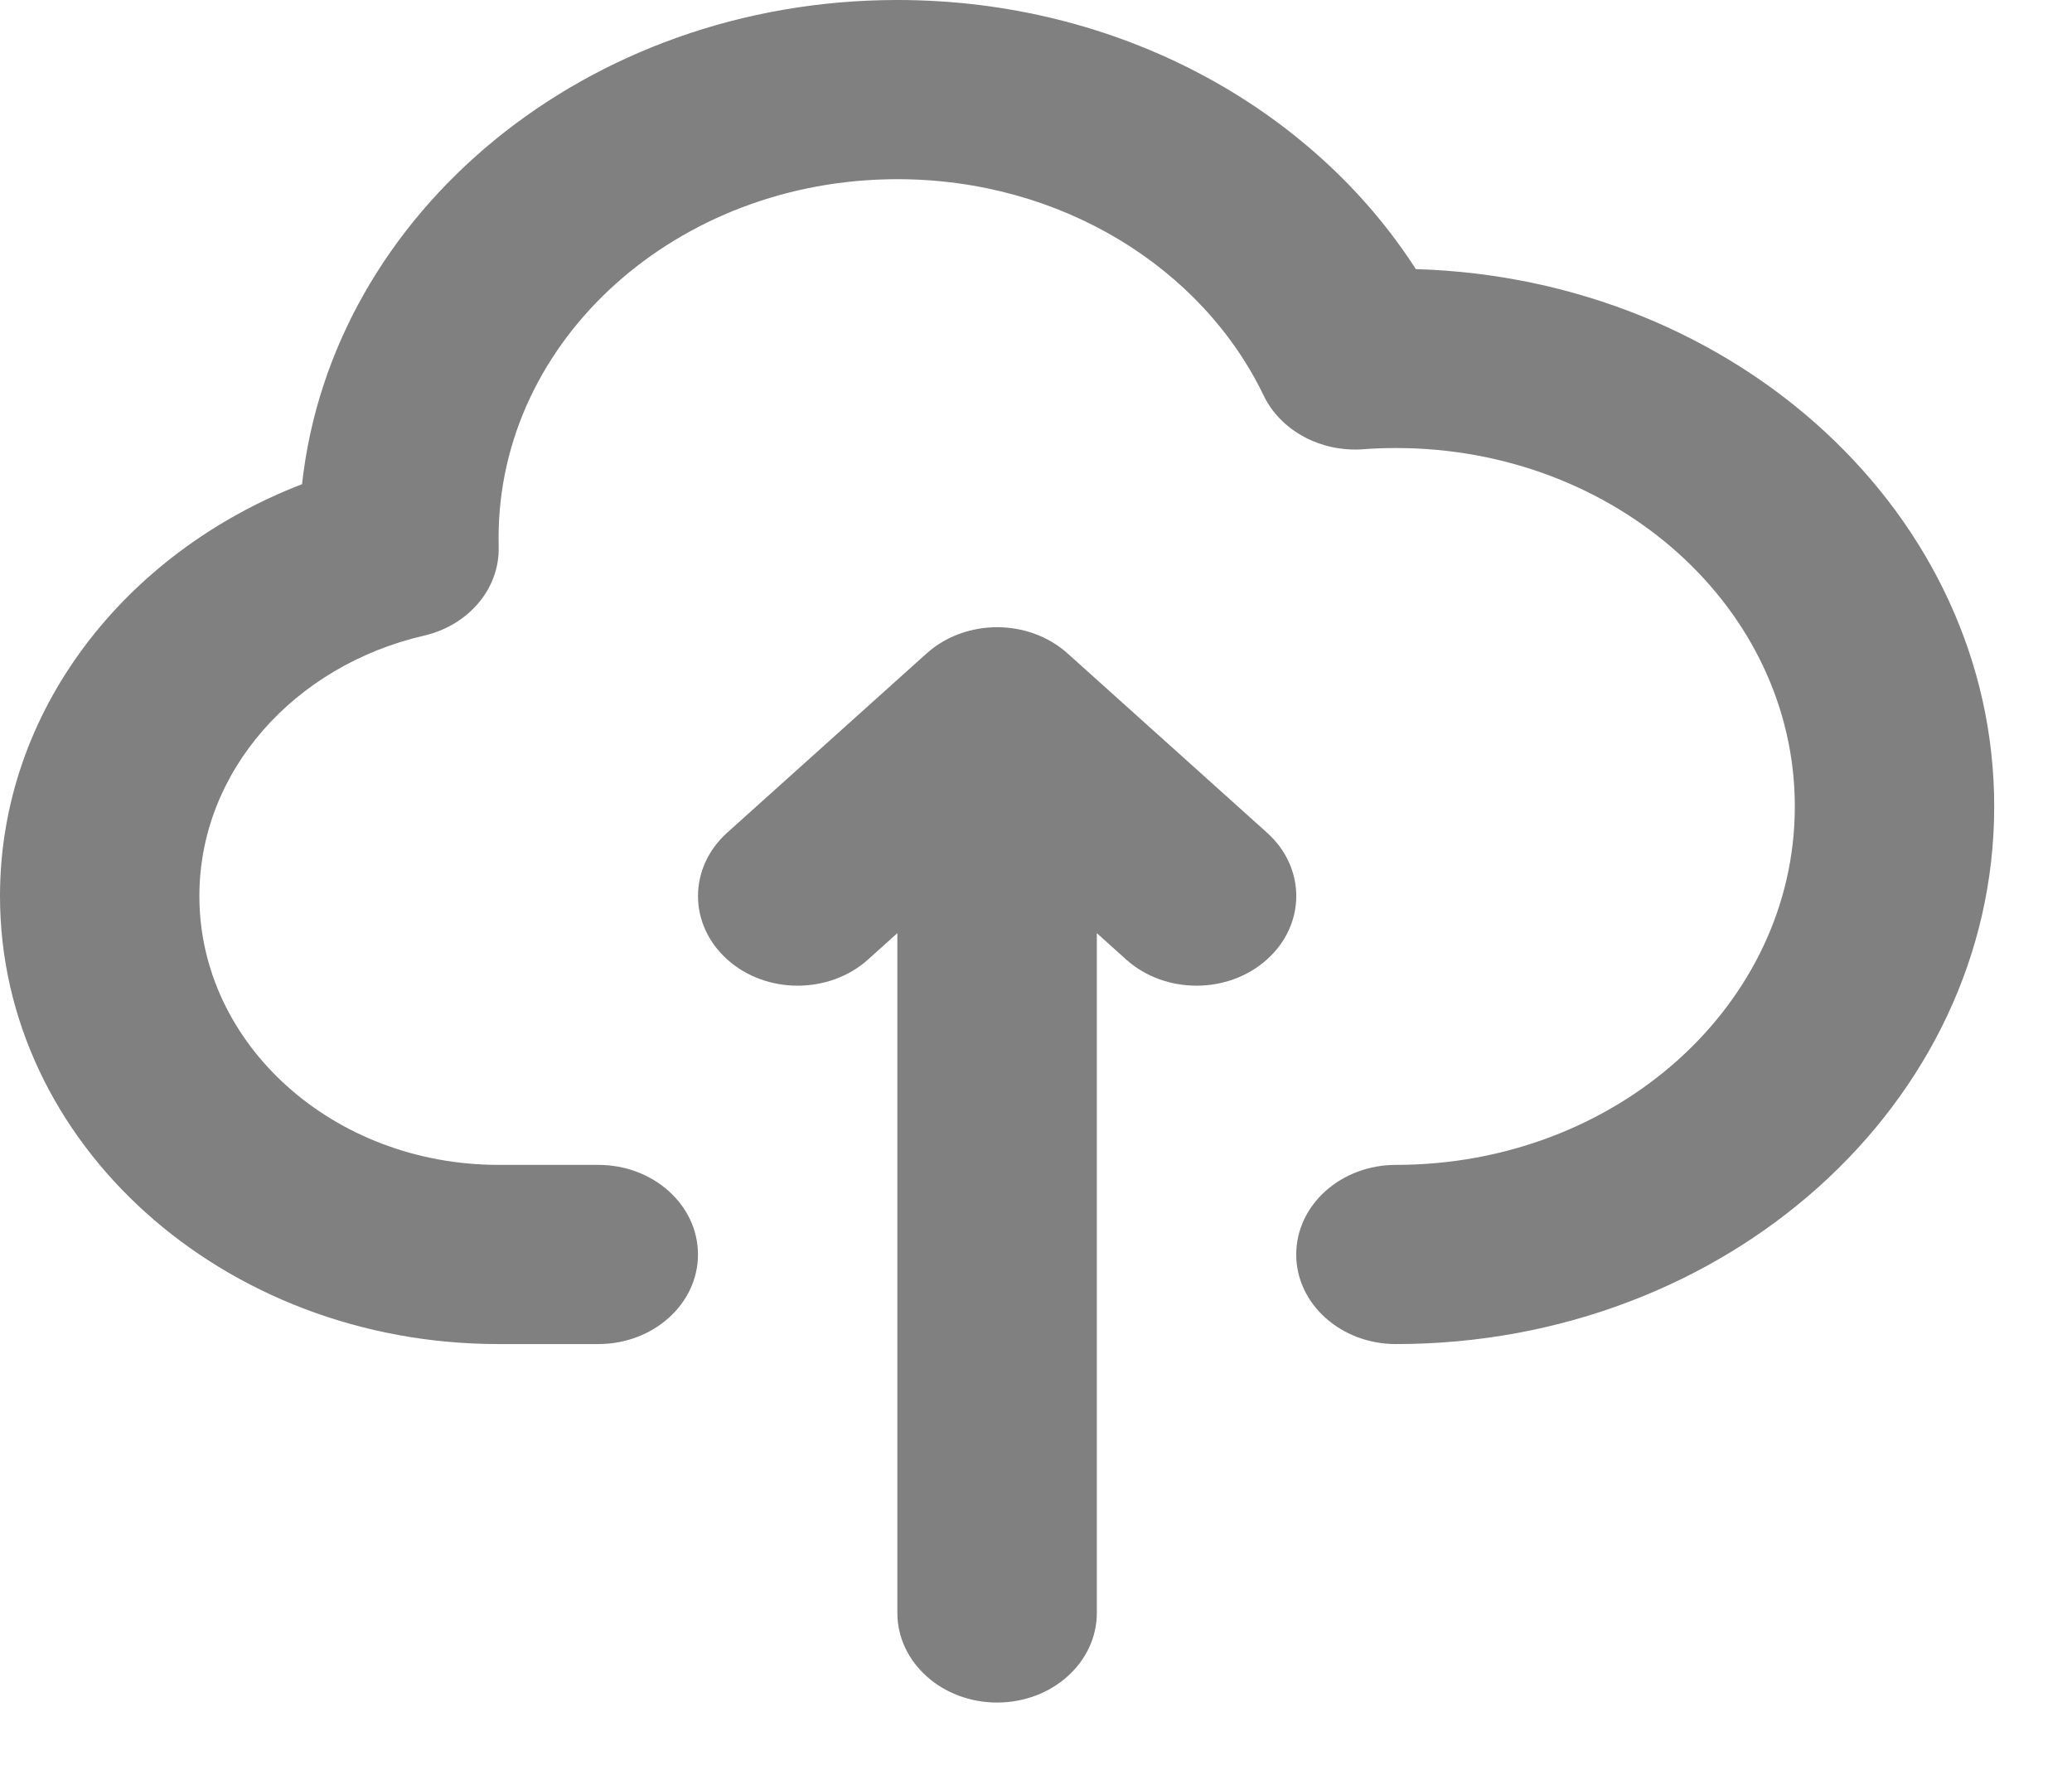 <svg width="22" height="19" viewBox="0 0 22 19" fill="grey" xmlns="http://www.w3.org/2000/svg">
<path d="M9.528 1.903C7.189 1.903 5.294 3.607 5.294 5.71C5.294 5.741 5.294 5.773 5.295 5.807C5.306 6.25 4.977 6.641 4.5 6.751C3.129 7.068 2.117 8.187 2.117 9.516C2.117 11.093 3.539 12.371 5.294 12.371H6.352C6.937 12.371 7.411 12.797 7.411 13.323C7.411 13.848 6.937 14.274 6.352 14.274H5.294C2.37 14.274 0 12.144 0 9.516C0 7.553 1.321 5.87 3.207 5.142C3.524 2.255 6.233 0 9.528 0C11.883 0 13.936 1.151 15.033 2.858C18.443 2.958 21.174 5.475 21.174 8.565C21.174 11.718 18.33 14.274 14.822 14.274C14.237 14.274 13.763 13.848 13.763 13.323C13.763 12.797 14.237 12.371 14.822 12.371C17.161 12.371 19.057 10.667 19.057 8.565C19.057 6.462 17.161 4.758 14.822 4.758C14.705 4.758 14.589 4.762 14.475 4.771C14.023 4.804 13.597 4.574 13.417 4.2C12.766 2.847 11.269 1.903 9.528 1.903ZM9.838 6.94C10.252 6.568 10.922 6.568 11.336 6.94L13.453 8.843C13.867 9.215 13.867 9.817 13.453 10.189C13.04 10.561 12.369 10.561 11.956 10.189L11.646 9.91V17.129C11.646 17.655 11.172 18.081 10.587 18.081C10.002 18.081 9.528 17.655 9.528 17.129V9.91L9.218 10.189C8.805 10.561 8.134 10.561 7.721 10.189C7.308 9.817 7.308 9.215 7.721 8.843L9.838 6.94Z"/>
</svg>
